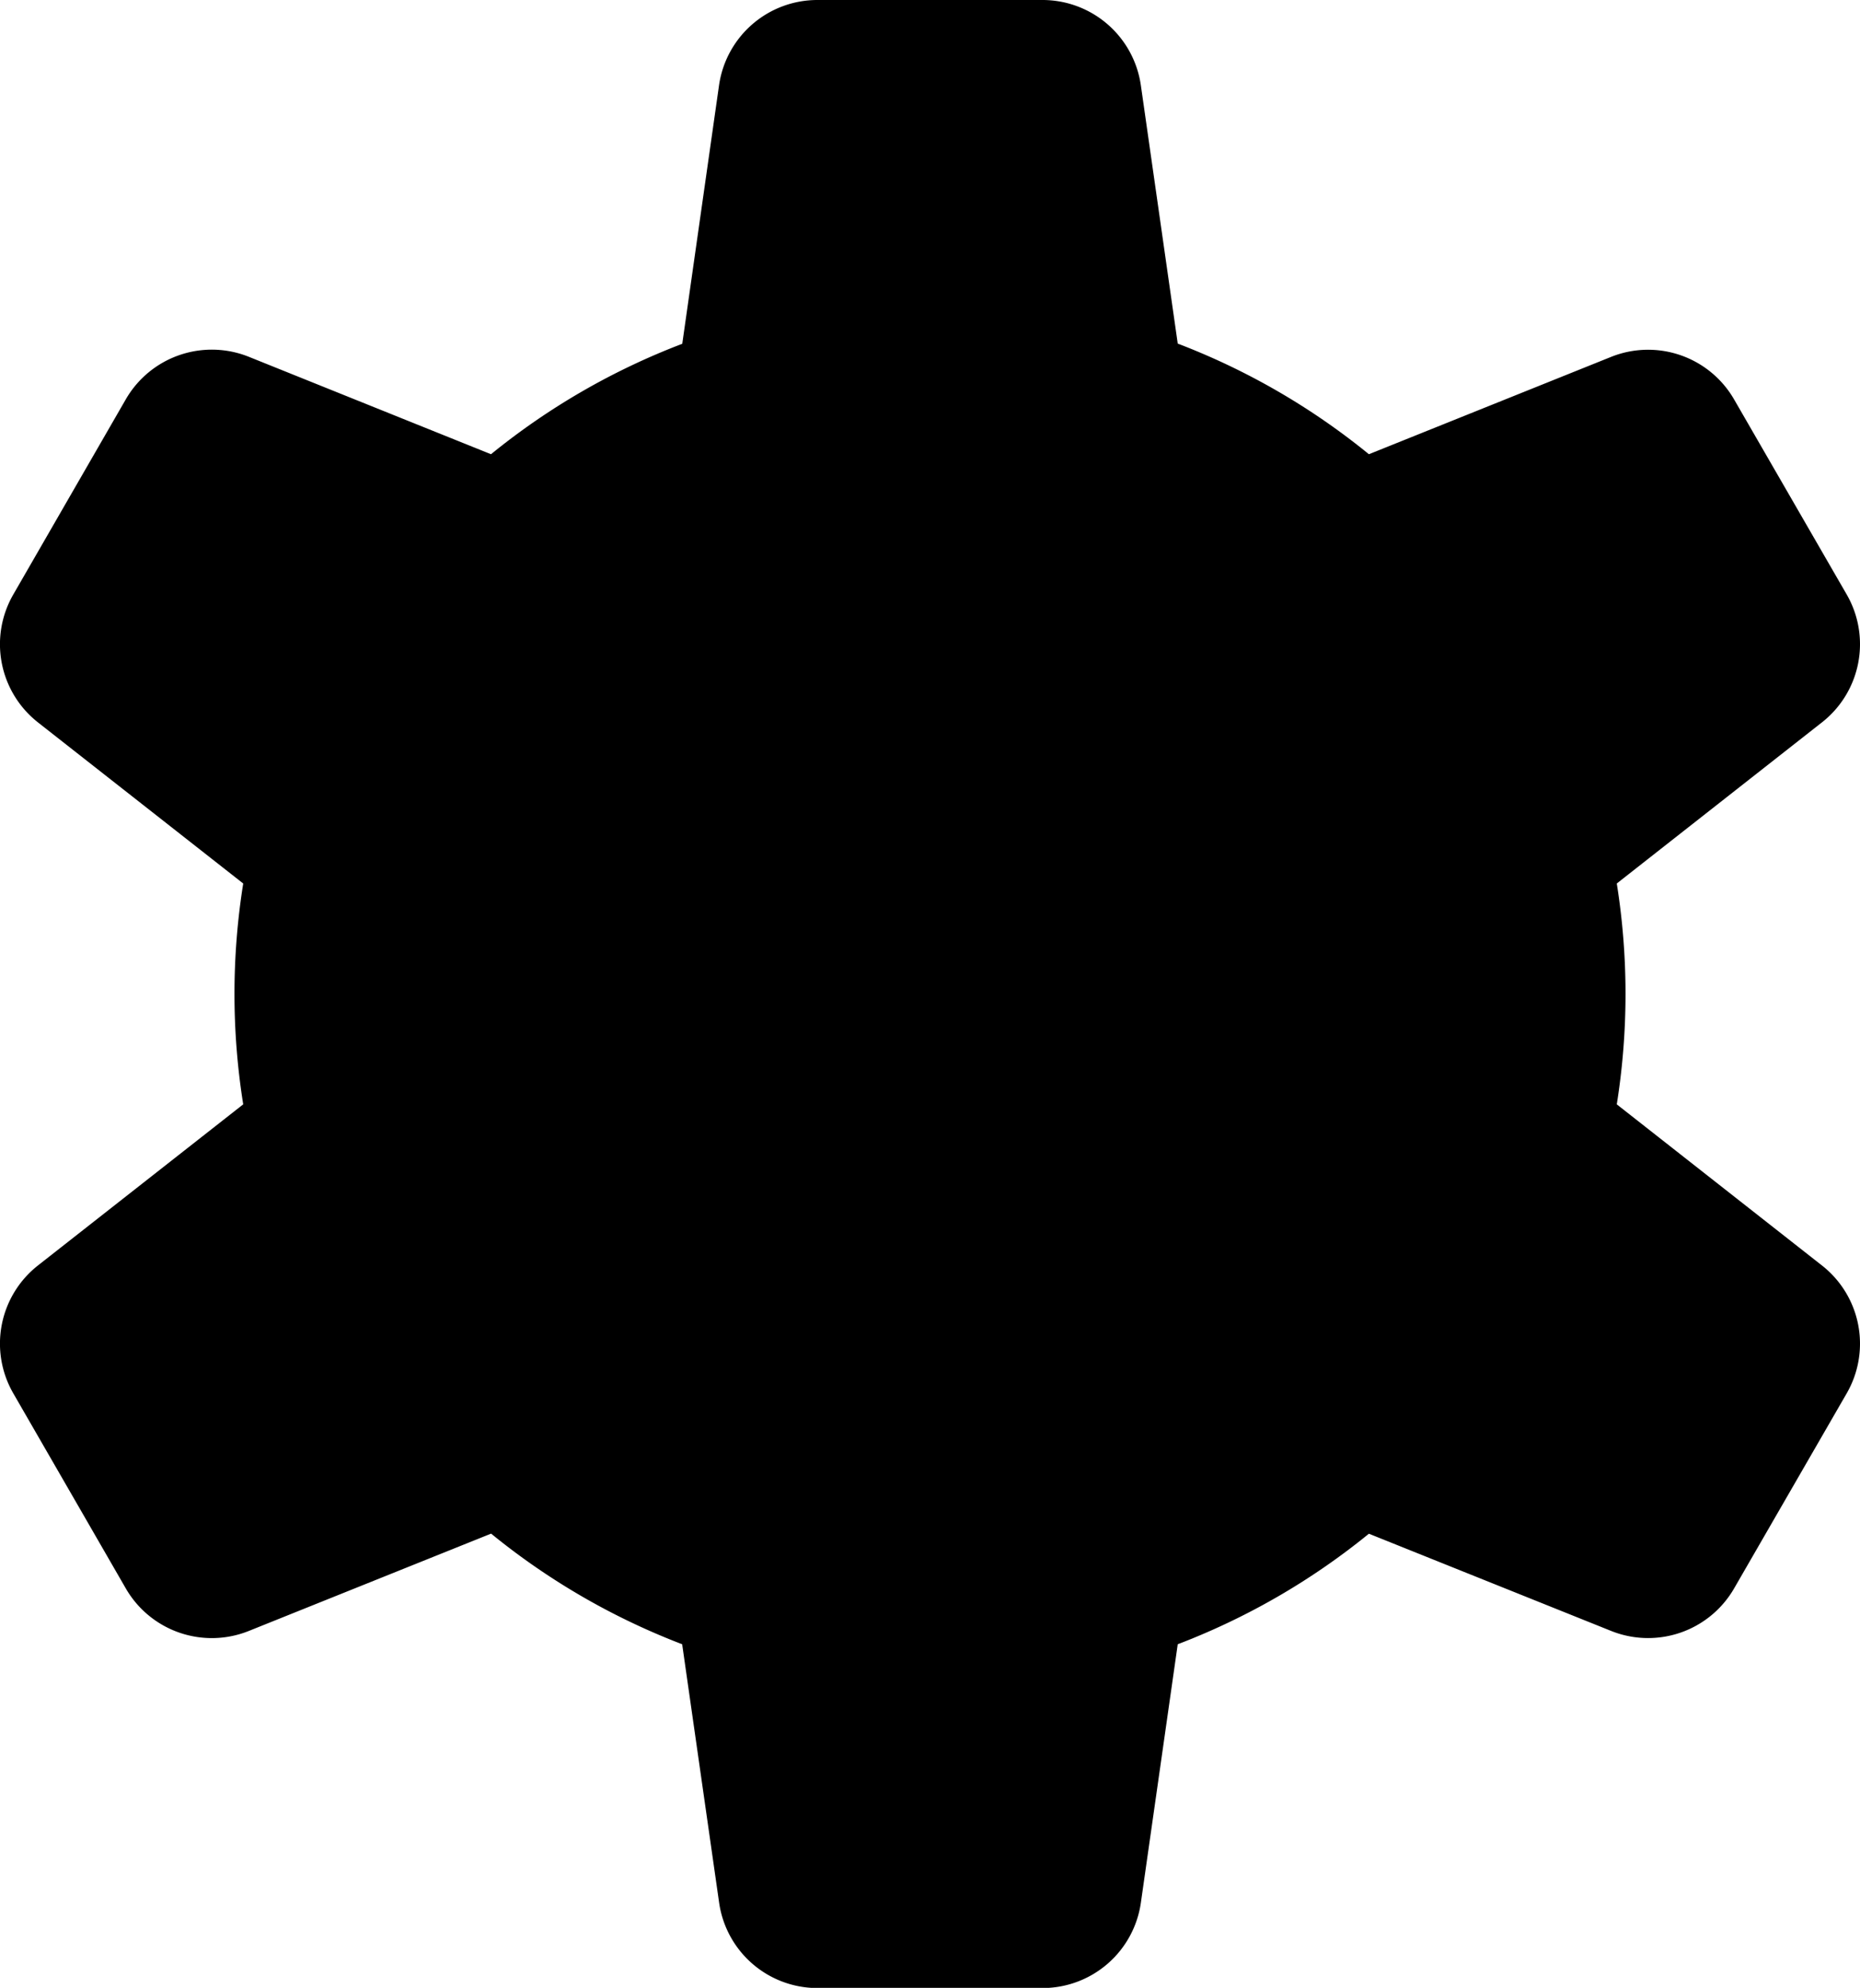 <svg xmlns="http://www.w3.org/2000/svg" viewBox="0 0 18.721 20">
  <path id="SettingsMajor" d="M9.027,0a1,1,0,0,0-.99.859l-.37,2.6A6.993,6.993,0,0,0,5.742,4.57L3.305,3.59a1,1,0,0,0-1.239.428L.934,5.981a1,1,0,0,0,.248,1.287L3.248,8.889a7.06,7.06,0,0,0,0,2.222L1.182,12.732a1,1,0,0,0-.248,1.287l1.132,1.962a1,1,0,0,0,1.239.428l2.438-.979a7,7,0,0,0,1.923,1.113l.372,2.6a1,1,0,0,0,.99.859h2.265a1,1,0,0,0,.99-.859l.371-2.6a7,7,0,0,0,1.924-1.112l2.438.978a1,1,0,0,0,1.238-.428l1.133-1.962a1,1,0,0,0-.249-1.287l-2.065-1.621a7.063,7.063,0,0,0,0-2.222l2.065-1.621a1,1,0,0,0,.249-1.287L18.254,4.019a1,1,0,0,0-1.239-.428l-2.437.979a6.994,6.994,0,0,0-1.924-1.113L12.283.86A1,1,0,0,0,11.293,0H9.027ZM10.16,13a3,3,0,1,0-3-3A3,3,0,0,0,10.16,13Z" transform="translate(-0.8)"/>
</svg>
